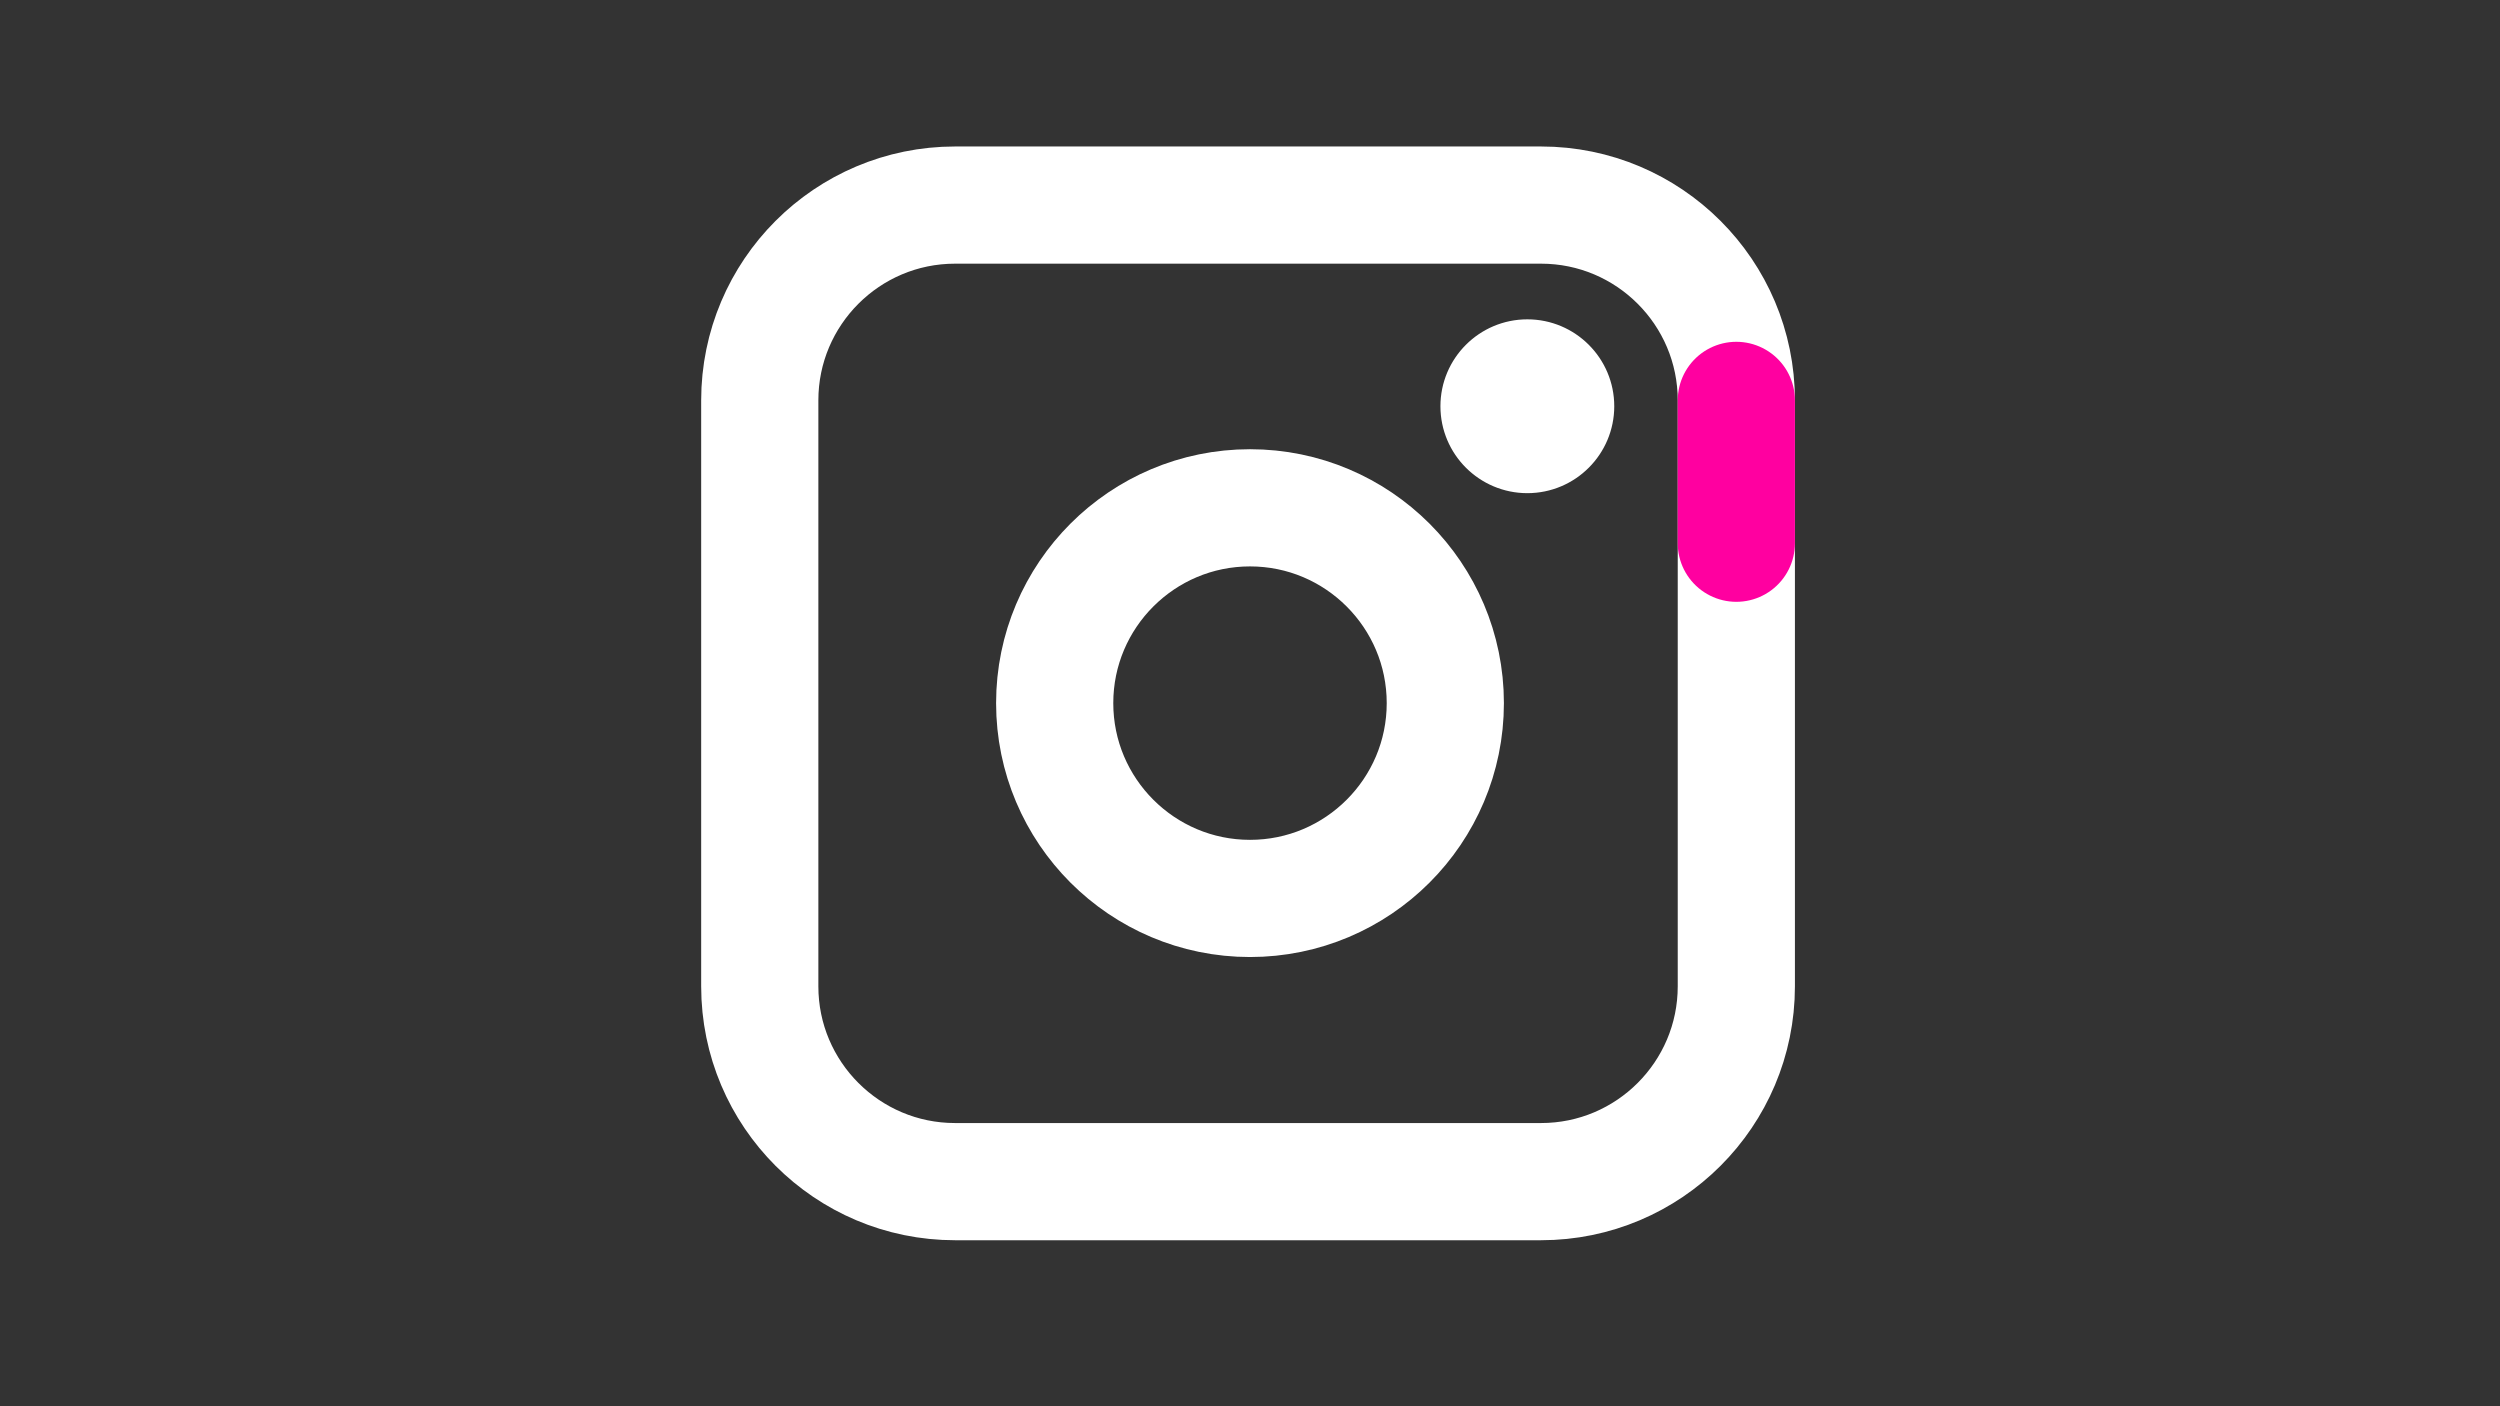 <svg xmlns="http://www.w3.org/2000/svg" viewBox="0 0 1280 720" width="1280" height="720" preserveAspectRatio="xMidYMid meet" style="width: 100%; height: 100%; transform: translate3d(0px, 0px, 0px);"><rect x="0" y="0" width="1280" height="720" fill="#333333" stroke="none"/><defs><clipPath id="__lottie_element_7"><rect width="1280" height="720" x="0" y="0"/></clipPath></defs><g clip-path="url(#__lottie_element_7)"><g transform="matrix(1,0,0,1,640,360)" opacity="1" style="display: block;"><g opacity="1" transform="matrix(1,0,0,1,-1,-5)"><path fill="rgb(234,29,46)" fill-opacity="1" d="M0 0"/><path stroke-linecap="butt" stroke-linejoin="miter" fill-opacity="0" stroke-miterlimit="4" stroke="rgb(255,255,255)" stroke-opacity="1" stroke-width="60" d=" M250,-150 C250,-150 250,150 250,150 C250,205.19 205.19,250 150,250 C150,250 -150,250 -150,250 C-205.19,250 -250,205.19 -250,150 C-250,150 -250,-150 -250,-150 C-250,-205.19 -205.19,-250 -150,-250 C-150,-250 150,-250 150,-250 C205.19,-250 250,-205.19 250,-150z"/></g></g><g style="display: block;" transform="matrix(1.925,0,0,1.925,638.075,350.376)" opacity="1"><g opacity="1" transform="matrix(1,0,0,1,1,5)"><path fill="rgb(29,131,197)" fill-opacity="0" d=" M0,-173 C95.479,-173 173,-95.479 173,0 C173,95.479 95.479,173 0,173 C-95.479,173 -173,95.479 -173,0 C-173,-95.479 -95.479,-173 0,-173z"/><path stroke-linecap="butt" stroke-linejoin="miter" fill-opacity="0" stroke-miterlimit="4" stroke="rgb(255,255,255)" stroke-opacity="1" stroke-width="60" d="M0 0"/></g></g><g transform="matrix(1,0,0,1,646,368)" opacity="1" style="display: block;"><g opacity="1" transform="matrix(1,0,0,1,-7,-13)"><path fill="rgb(234,29,46)" fill-opacity="1" d="M0 0"/><path stroke-linecap="round" stroke-linejoin="miter" fill-opacity="0" stroke-miterlimit="4" stroke="rgb(255,0,160)" stroke-opacity="1" stroke-width="60" d=" M250,-150 C250,-150 250,-118.969 250,-76.868"/></g></g><g transform="matrix(1,0,0,1,640,360)" opacity="1" style="display: block;"><g opacity="1" transform="matrix(1,0,0,1,142,-152)"><path fill="rgb(255,255,255)" fill-opacity="1" d=" M0,-40 C22.076,-40 40,-22.076 40,0 C40,22.076 22.076,40 0,40 C-22.076,40 -40,22.076 -40,0 C-40,-22.076 -22.076,-40 0,-40z"/><path stroke-linecap="butt" stroke-linejoin="miter" fill-opacity="0" stroke-miterlimit="4" stroke="rgb(255,255,255)" stroke-opacity="1" stroke-width="9" d=" M0,-40 C22.076,-40 40,-22.076 40,0 C40,22.076 22.076,40 0,40 C-22.076,40 -40,22.076 -40,0 C-40,-22.076 -22.076,-40 0,-40z"/></g></g><g transform="matrix(1,0,0,1,642,374)" opacity="1" style="display: block;"><g opacity="1" transform="matrix(1,0,0,1,-2,-14)"><path fill="rgb(234,29,46)" fill-opacity="1" d="M0 0"/><path stroke-linecap="butt" stroke-linejoin="miter" fill-opacity="0" stroke-miterlimit="4" stroke="rgb(255,255,255)" stroke-opacity="1" stroke-width="60" d=" M0,-100 C55.19,-100 100,-55.19 100,0 C100,55.19 55.19,100 0,100 C-55.19,100 -100,55.19 -100,0 C-100,-55.19 -55.19,-100 0,-100z"/></g></g><g style="display: none;" transform="matrix(1.545,0,0,1.545,666.262,343.007)" opacity="0.001"><g opacity="1" transform="matrix(1,0,0,1,-17,11)"><path fill="rgb(0,77,137)" fill-opacity="1" d="M0 0"/><path stroke-linecap="butt" stroke-linejoin="miter" fill-opacity="0" stroke-miterlimit="4" stroke="rgb(0,82,139)" stroke-opacity="1" stroke-width="9" d=" M0,-159 C87.752,-159 159,-87.752 159,0 C159,87.752 87.752,159 0,159 C-87.752,159 -159,87.752 -159,0 C-159,-87.752 -87.752,-159 0,-159z"/></g></g><g style="display: none;" transform="matrix(1.437,0,0,1.437,629.938,361.437)" opacity="0.001"><g opacity="1" transform="matrix(1,0,0,1,7,-1)"><path fill="rgb(234,29,46)" fill-opacity="1" d="M0 0"/><path stroke-linecap="butt" stroke-linejoin="miter" fill-opacity="0" stroke-miterlimit="4" stroke="rgb(29,131,197)" stroke-opacity="1" stroke-width="9" d=" M0,-117 C64.572,-117 117,-64.572 117,0 C117,64.572 64.572,117 0,117 C-64.572,117 -117,64.572 -117,0 C-117,-64.572 -64.572,-117 0,-117z"/></g></g></g></svg>